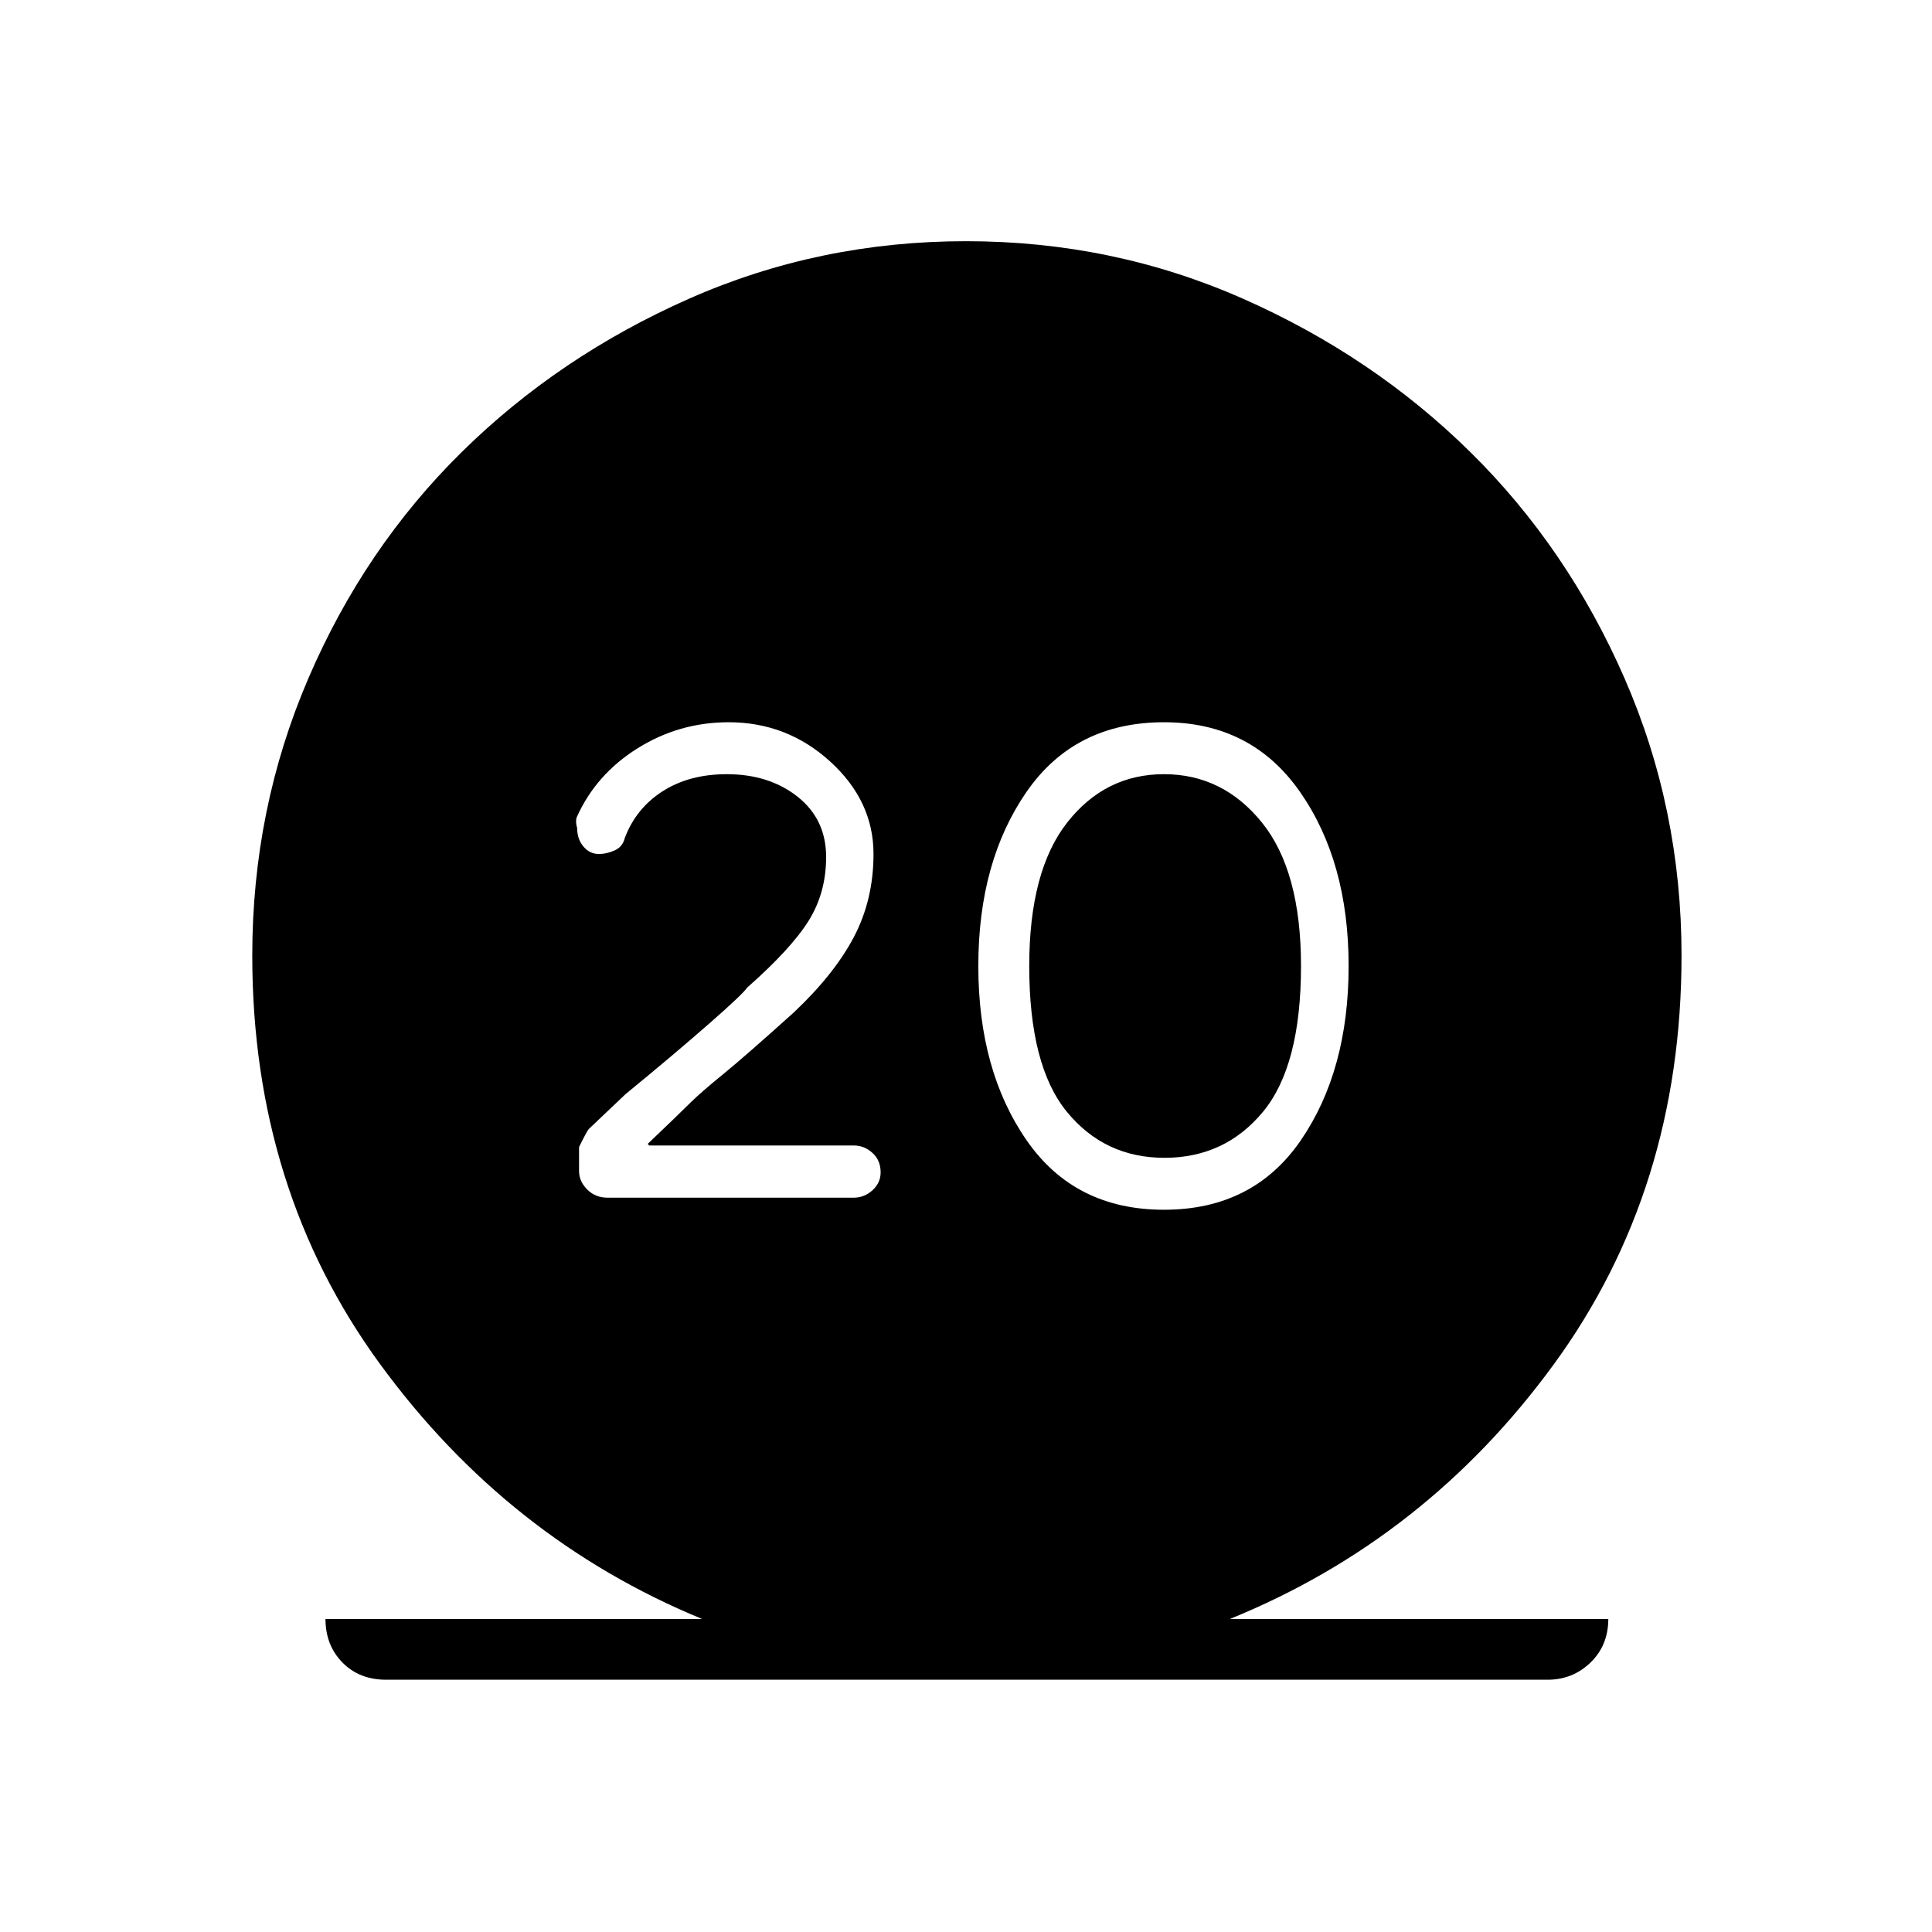 <svg xmlns="http://www.w3.org/2000/svg" height="48" viewBox="0 -960 960 960" width="48"><path d="M191.92-125.35q-13.4 0-21.79-8.58-8.4-8.59-8.4-21.61h187.15q-96.46-39.69-160-126.61-63.53-86.93-63.53-203.05 0-72.9 27.88-137.75t76.27-112.5q48.4-47.65 113.02-76.18 64.63-28.52 137.5-28.52 72.86 0 137.48 28.52 64.62 28.53 113.01 76.18 48.39 47.65 76.71 112.5 28.32 64.85 28.32 137.75 0 116.12-63.41 203.05-63.4 86.92-161.01 126.61h188.03q0 13.08-8.83 21.64-8.84 8.55-21.36 8.55H191.92Zm386.44-233.53q44.41 0 68.08-34.62 23.68-34.62 23.68-86.5t-24.15-86.5q-24.15-34.62-67.56-34.62-44.41 0-68.35 34.62-23.94 34.62-23.94 86.5t23.92 86.5q23.92 34.62 68.32 34.62Zm.27-25.81q-29.78 0-48.5-22.85-18.71-22.84-18.71-72.46 0-47.23 18.85-71.27t48.11-24.04q29.27 0 48.68 24.04 19.4 24.04 19.4 71.27 0 49.62-18.9 72.46-18.91 22.85-48.93 22.85Zm-154.4 19.81q5.23 0 9.29-3.68 4.06-3.67 4.06-8.9 0-6-4.06-9.67-4.06-3.68-9.24-3.68h-101.7l-.73-.81q9.11-8.65 12.69-12.15t8.88-8.67q5.31-5.18 16.12-13.98 10.81-8.81 34.77-30.39 20.19-19 29.96-37.56 9.77-18.55 9.77-41.32 0-26.27-21.46-45.85-21.46-19.58-50.5-19.58-24.66 0-45.39 13.02t-30.19 34.37q-.62 2.23.27 5.11 0 5.48 3.11 9.22 3.12 3.75 7.73 3.75 3.75 0 7.75-1.76 4.01-1.75 5.1-6.21 5.58-14.76 18.83-23.23 13.25-8.46 31.82-8.46 21.12 0 35.26 11.23 14.13 11.23 14.13 29.93 0 17.77-8.73 31.73t-30.46 33.11q-2.16 3.27-19.35 18.31t-41.19 34.73l-18.2 17.28q-.84.8-4.84 8.96v11.92q0 5.11 4.06 9.17t10.06 4.06h122.38Z"/></svg>